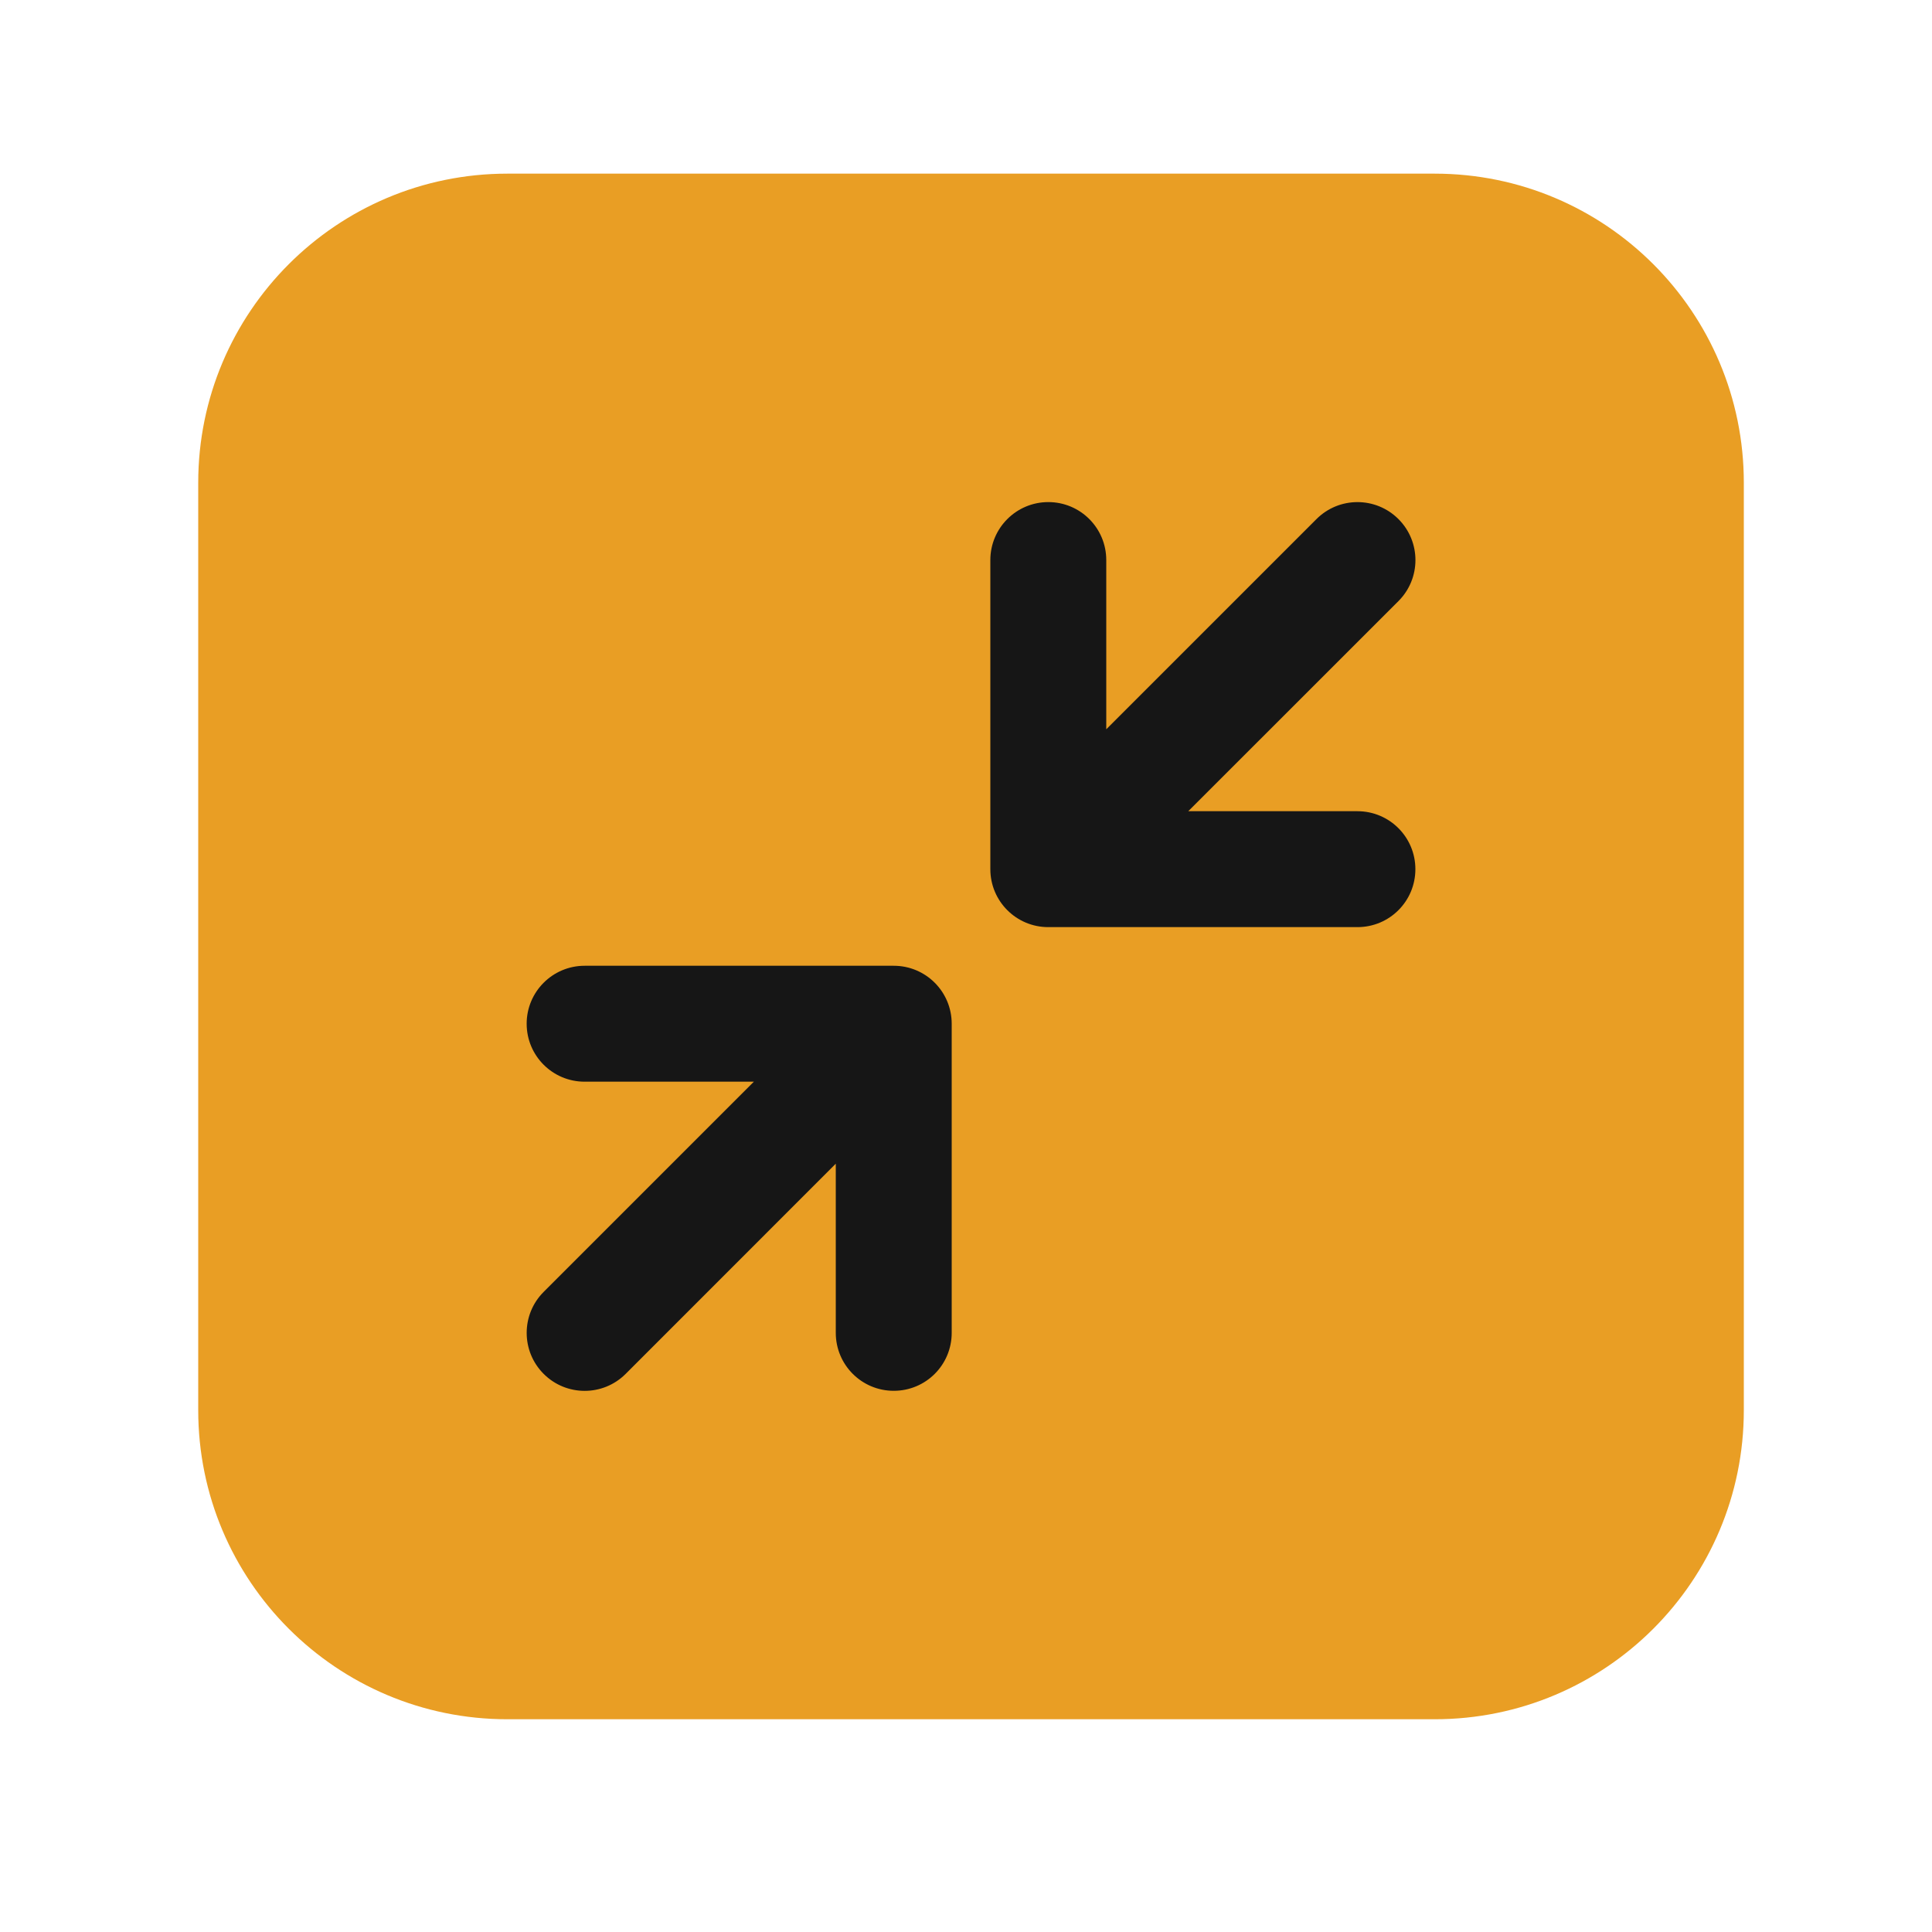 <svg width="25" height="25" viewBox="0 0 25 25" fill="none" xmlns="http://www.w3.org/2000/svg">
<path d="M18.565 2.247H6.565C4.356 2.247 2.565 4.038 2.565 6.247V18.247C2.565 20.457 4.356 22.247 6.565 22.247H18.565C20.775 22.247 22.565 20.457 22.565 18.247V6.247C22.565 4.038 20.775 2.247 18.565 2.247Z" fill="#E99E24"/>
<path fill-rule="evenodd" clip-rule="evenodd" d="M12.815 7.247C12.815 6.833 13.151 6.497 13.565 6.497C13.98 6.497 14.315 6.833 14.315 7.247V9.437L17.035 6.717C17.328 6.424 17.803 6.424 18.096 6.717C18.389 7.01 18.389 7.485 18.096 7.778L15.376 10.497H17.565C17.98 10.497 18.315 10.833 18.315 11.247C18.315 11.662 17.98 11.997 17.565 11.997H13.565C13.151 11.997 12.815 11.662 12.815 11.247V7.247ZM7.565 13.997C7.151 13.997 6.815 13.662 6.815 13.247C6.815 12.833 7.151 12.497 7.565 12.497H11.565C11.98 12.497 12.315 12.833 12.315 13.247V17.247C12.315 17.662 11.98 17.997 11.565 17.997C11.151 17.997 10.815 17.662 10.815 17.247V15.058L8.096 17.778C7.803 18.071 7.328 18.071 7.035 17.778C6.742 17.485 6.742 17.01 7.035 16.717L9.755 13.997H7.565Z" fill="#161616"/>
</svg>
